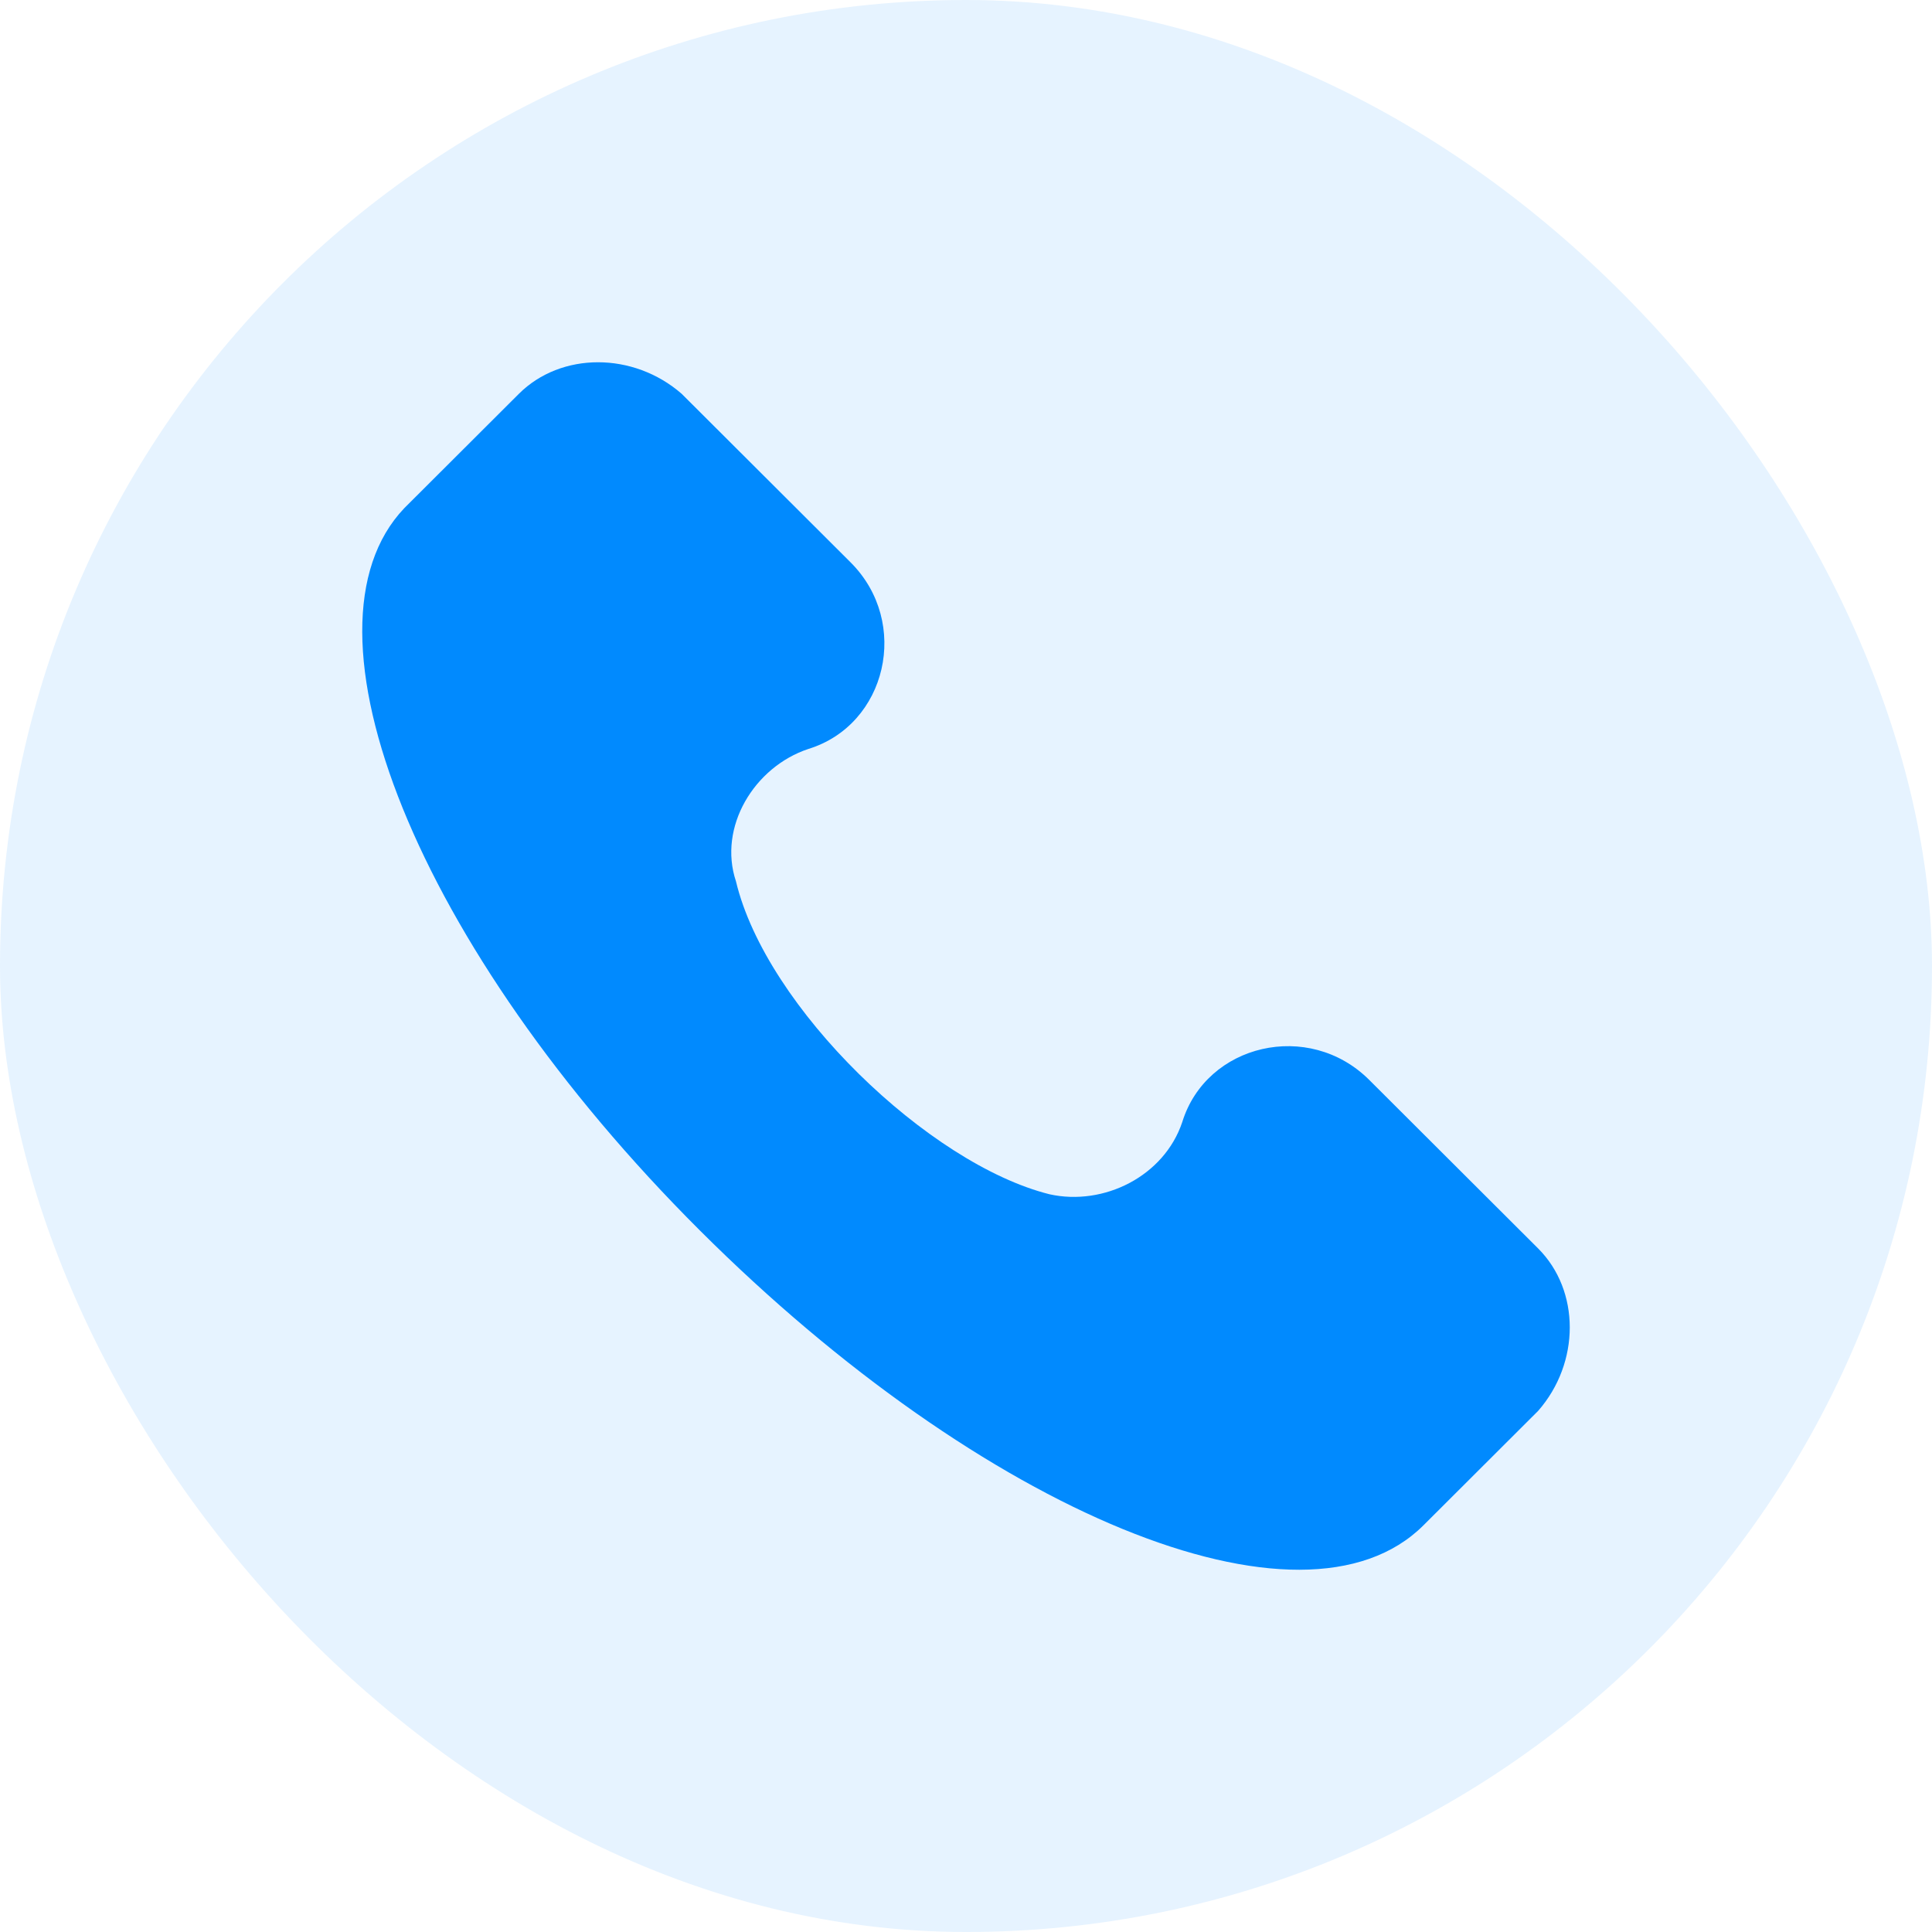 <svg width="32" height="32" viewBox="0 0 32 32" fill="none" xmlns="http://www.w3.org/2000/svg">
<rect width="32" height="32" rx="16" fill="#018AFE" fill-opacity="0.1"/>
<path d="M25.476 20.678L22.679 17.887C21.68 16.89 19.982 17.289 19.582 18.585C19.282 19.482 18.283 19.98 17.384 19.781C15.387 19.282 12.69 16.691 12.19 14.598C11.89 13.7 12.49 12.704 13.389 12.405C14.687 12.006 15.087 10.311 14.088 9.314L11.291 6.523C10.492 5.826 9.293 5.826 8.594 6.523L6.696 8.417C4.798 10.411 6.896 15.694 11.591 20.379C16.286 25.064 21.58 27.257 23.578 25.263L25.476 23.369C26.175 22.572 26.175 21.376 25.476 20.678Z" fill="#018AFE"/>
</svg>
